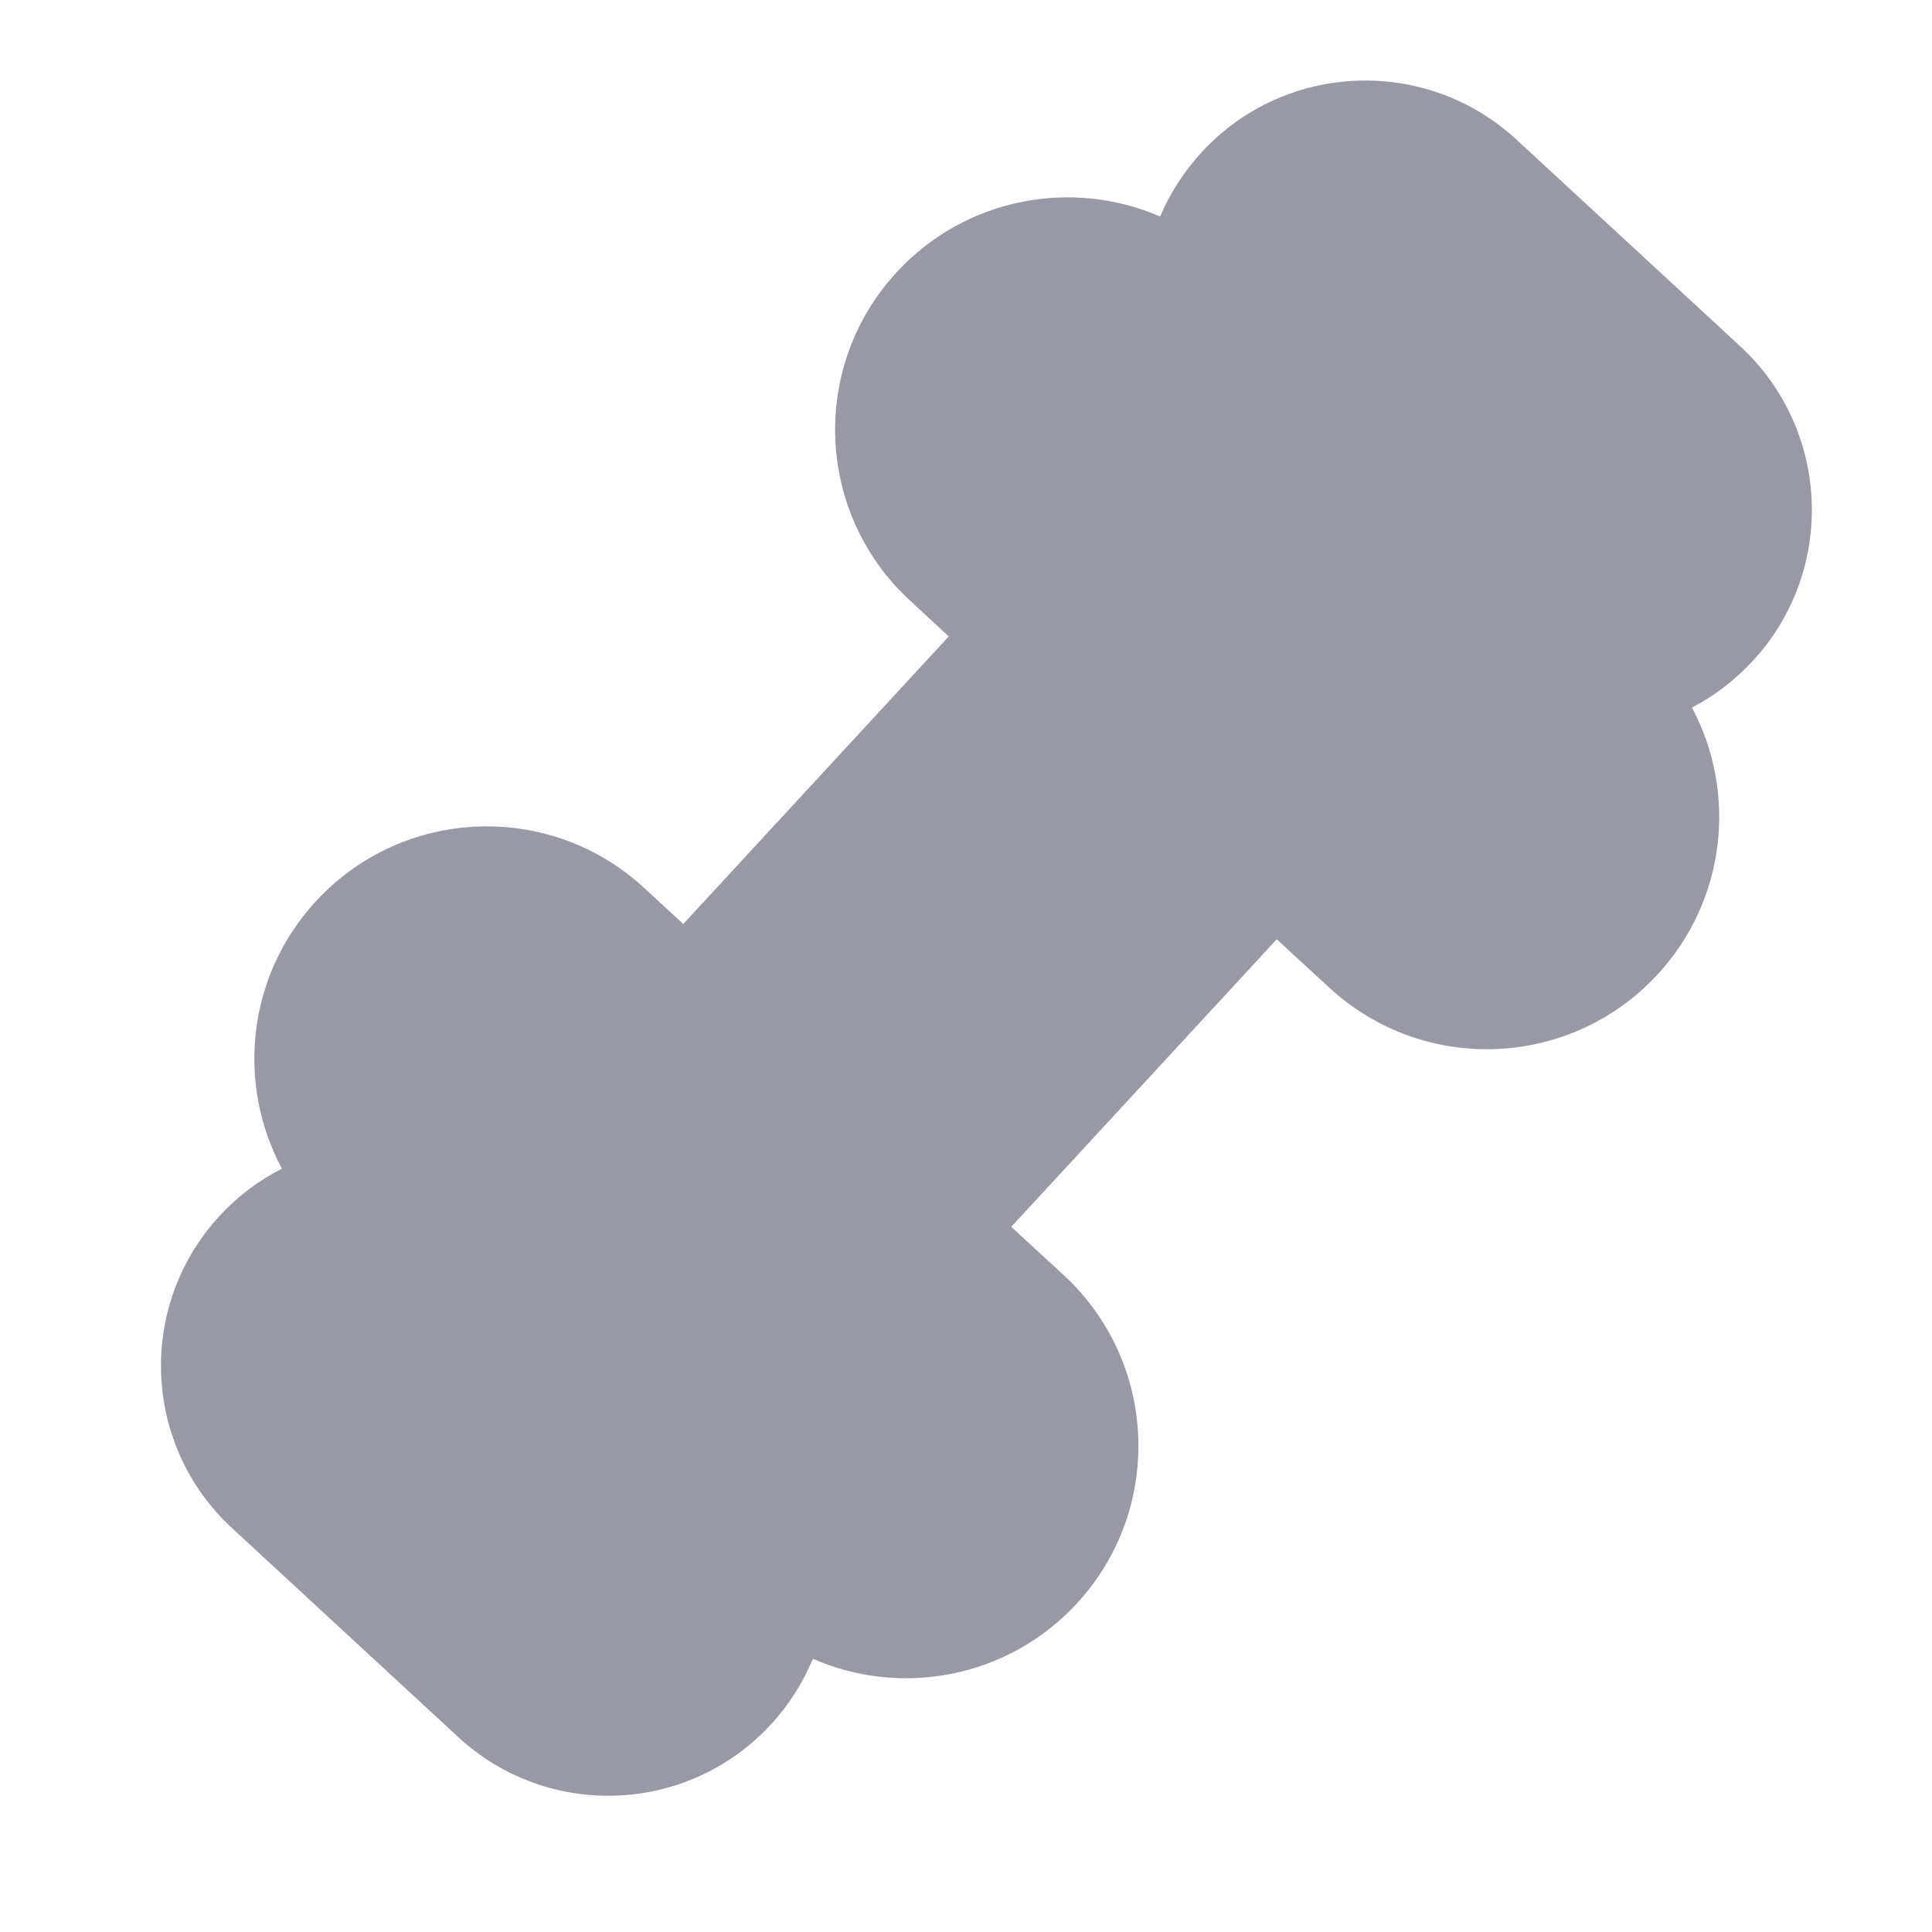 <svg width="12" height="12" viewBox="0 0 12 12" fill="none" xmlns="http://www.w3.org/2000/svg">
<path d="M8.256 6.134L7.93 5.834L6.281 7.62L6.607 7.92C7.192 8.461 7.229 9.374 6.688 9.96C6.259 10.424 5.597 10.543 5.049 10.303C4.988 10.45 4.901 10.589 4.787 10.712C4.273 11.269 3.404 11.304 2.847 10.79L1.442 9.492C0.884 8.978 0.85 8.109 1.364 7.552C1.478 7.428 1.61 7.33 1.751 7.259C1.468 6.731 1.534 6.061 1.963 5.597C2.504 5.011 3.417 4.975 4.002 5.516L4.244 5.739L5.893 3.953L5.651 3.729C5.066 3.189 5.029 2.276 5.57 1.69C5.998 1.227 6.659 1.107 7.206 1.345C7.266 1.202 7.353 1.066 7.464 0.945C7.982 0.384 8.857 0.349 9.419 0.867L10.809 2.151C11.37 2.669 11.405 3.544 10.887 4.105C10.775 4.226 10.647 4.323 10.509 4.395C10.79 4.921 10.723 5.59 10.295 6.053C9.755 6.638 8.842 6.675 8.256 6.134Z" fill="#9898A6"/>
</svg>
